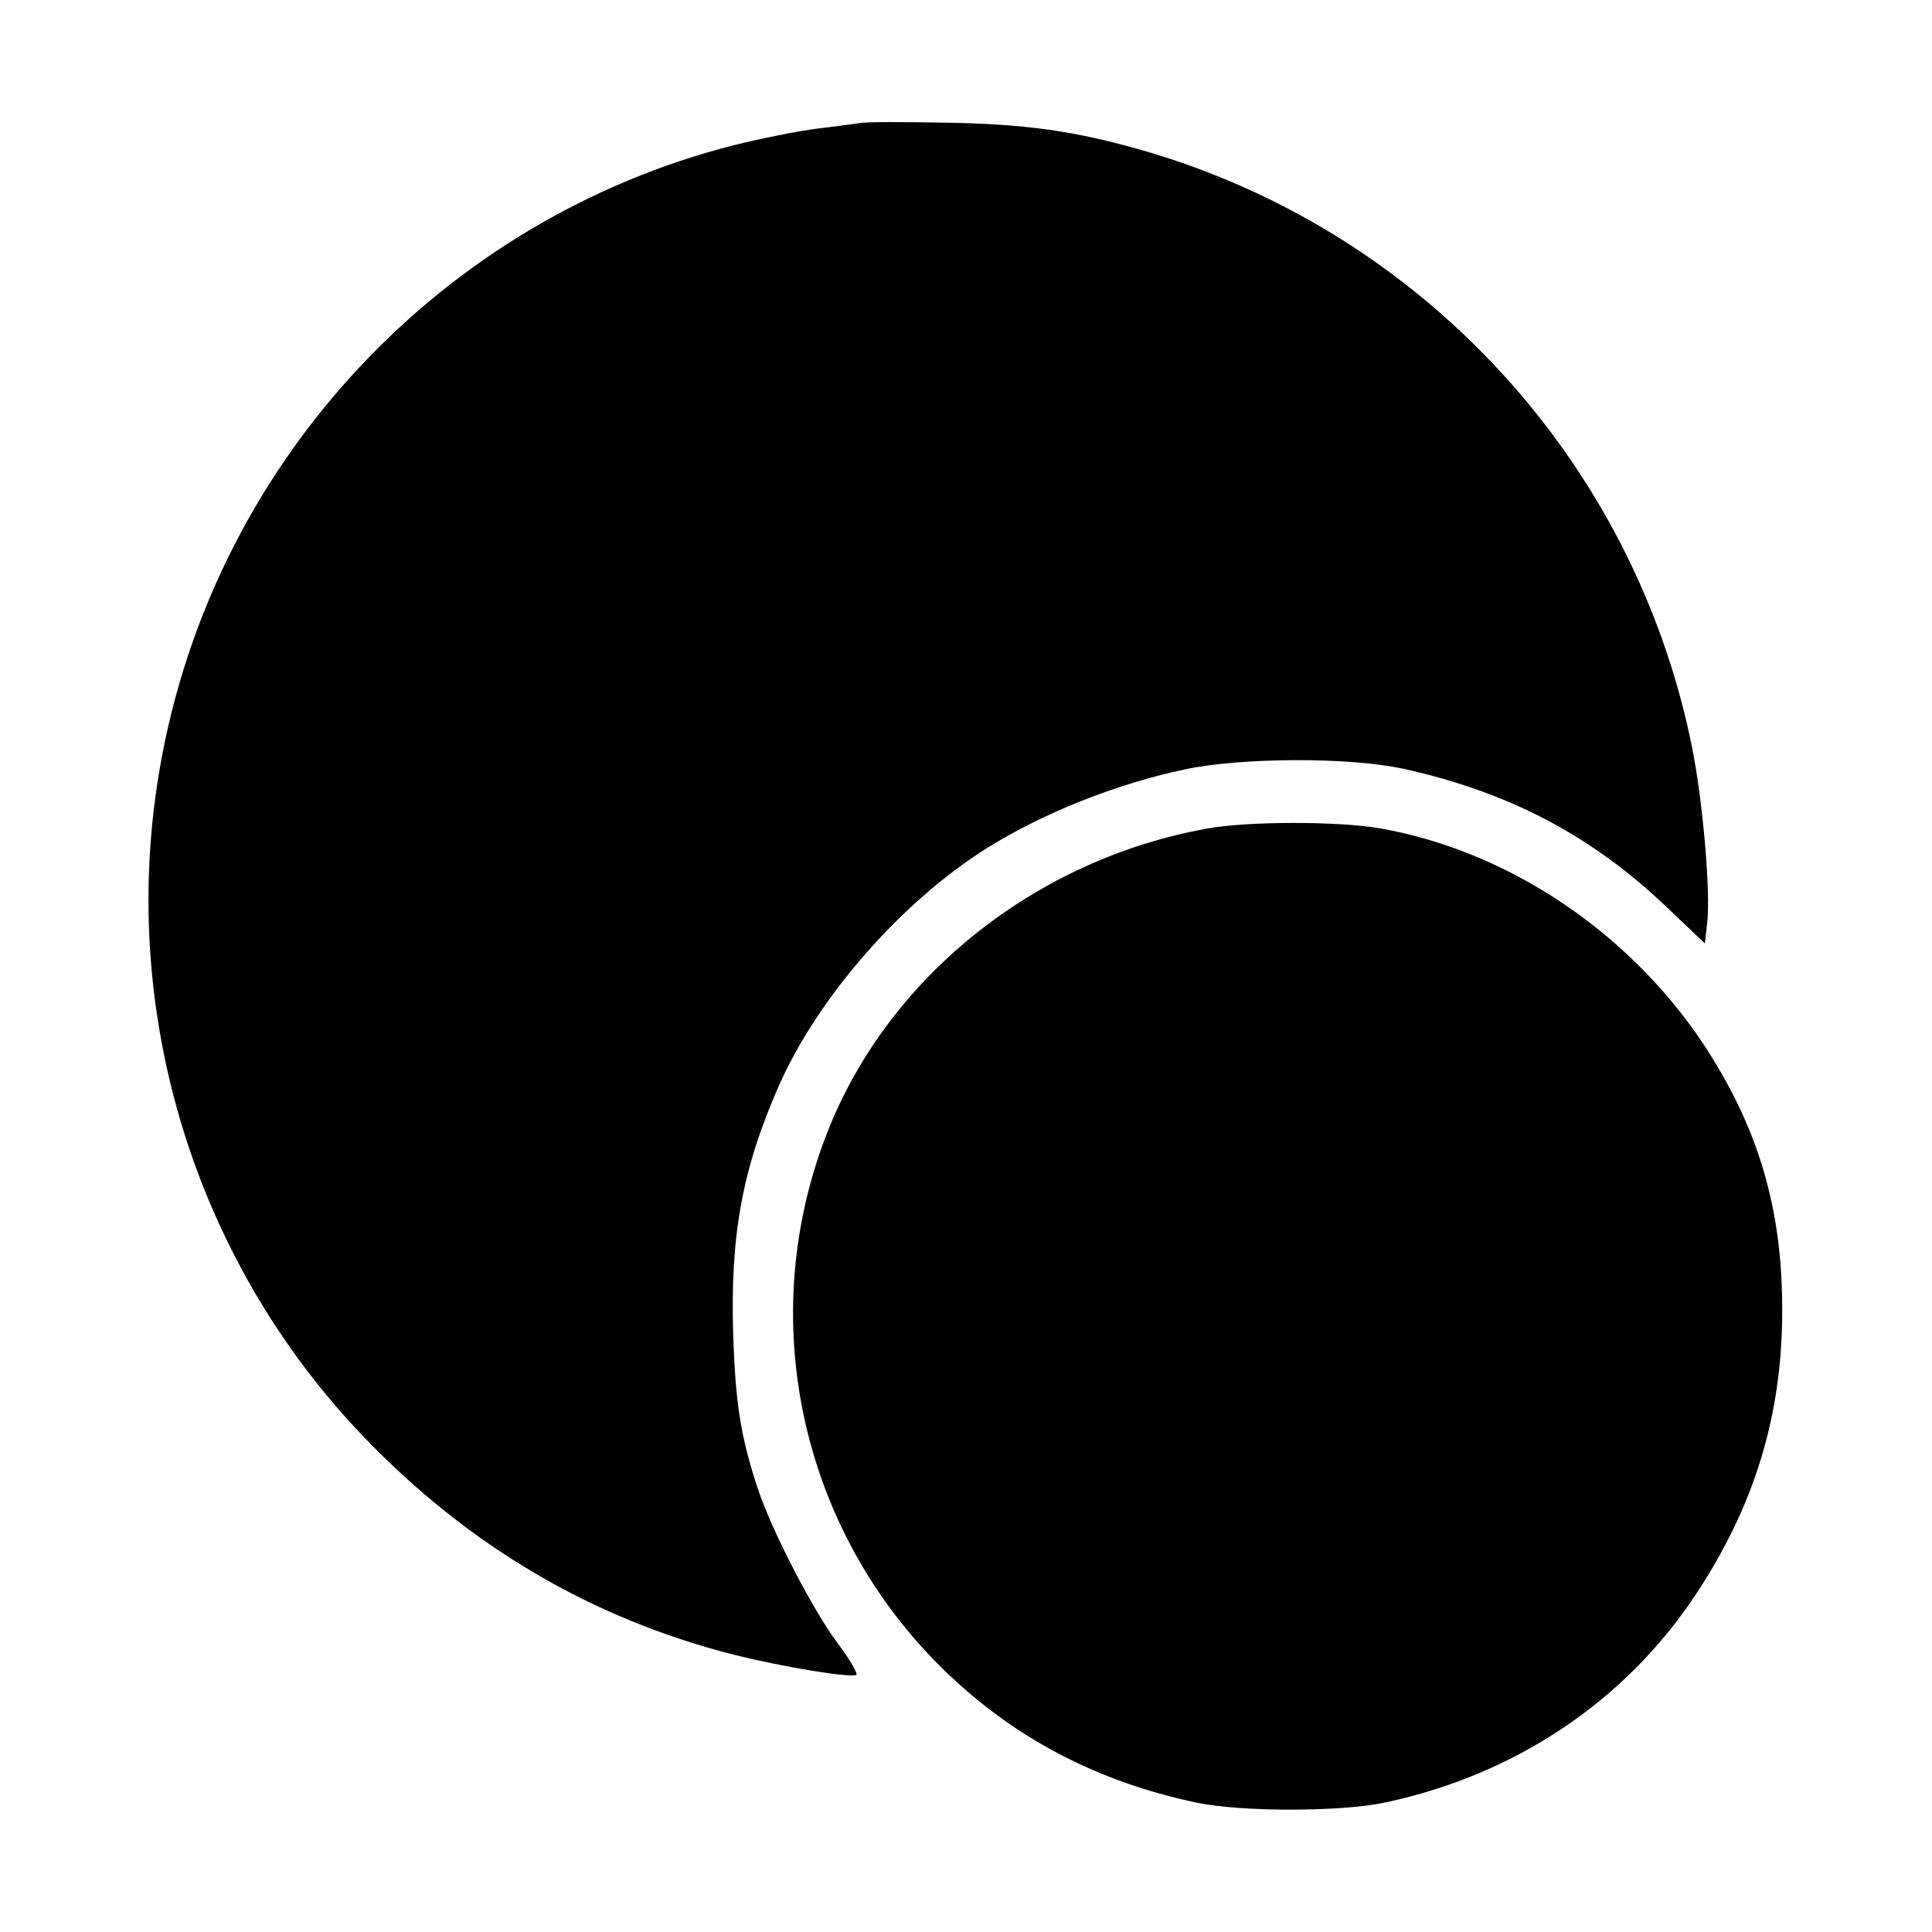 <?xml version="1.0" standalone="no"?>
<!DOCTYPE svg PUBLIC "-//W3C//DTD SVG 20010904//EN"
 "http://www.w3.org/TR/2001/REC-SVG-20010904/DTD/svg10.dtd">
<svg version="1.0" xmlns="http://www.w3.org/2000/svg"
 width="512pt" height="512pt" viewBox="0 0 512 512"
 preserveAspectRatio="xMidYMid meet">

<g transform="translate(0,512) scale(0.1,-0.1)"
fill="#000000" stroke="none">
<path d="M2280 4794 c-14 -2 -65 -9 -115 -15 -49 -6 -149 -26 -221 -44 -769
-196 -1362 -827 -1513 -1610 -127 -655 73 -1333 533 -1813 279 -290 604 -481
980 -577 128 -32 302 -61 325 -54 6 2 -16 40 -49 84 -64 85 -174 297 -210 405
-47 140 -61 230 -67 415 -8 260 24 436 119 653 104 238 327 493 556 636 146
91 341 169 522 207 149 32 440 33 582 1 279 -62 499 -178 698 -369 l98 -93 6
52 c10 78 -11 325 -40 468 -152 756 -714 1367 -1454 1581 -181 52 -314 71
-530 74 -107 2 -206 2 -220 -1z"/>
<path d="M3198 2924 c-451 -81 -839 -389 -1002 -796 -199 -496 -77 -1063 308
-1436 185 -179 403 -293 666 -349 118 -25 382 -25 500 0 344 73 635 267 823
550 156 235 230 475 230 752 1 273 -64 490 -212 713 -199 296 -518 508 -855
567 -110 19 -351 19 -458 -1z"/>
</g>
</svg>
